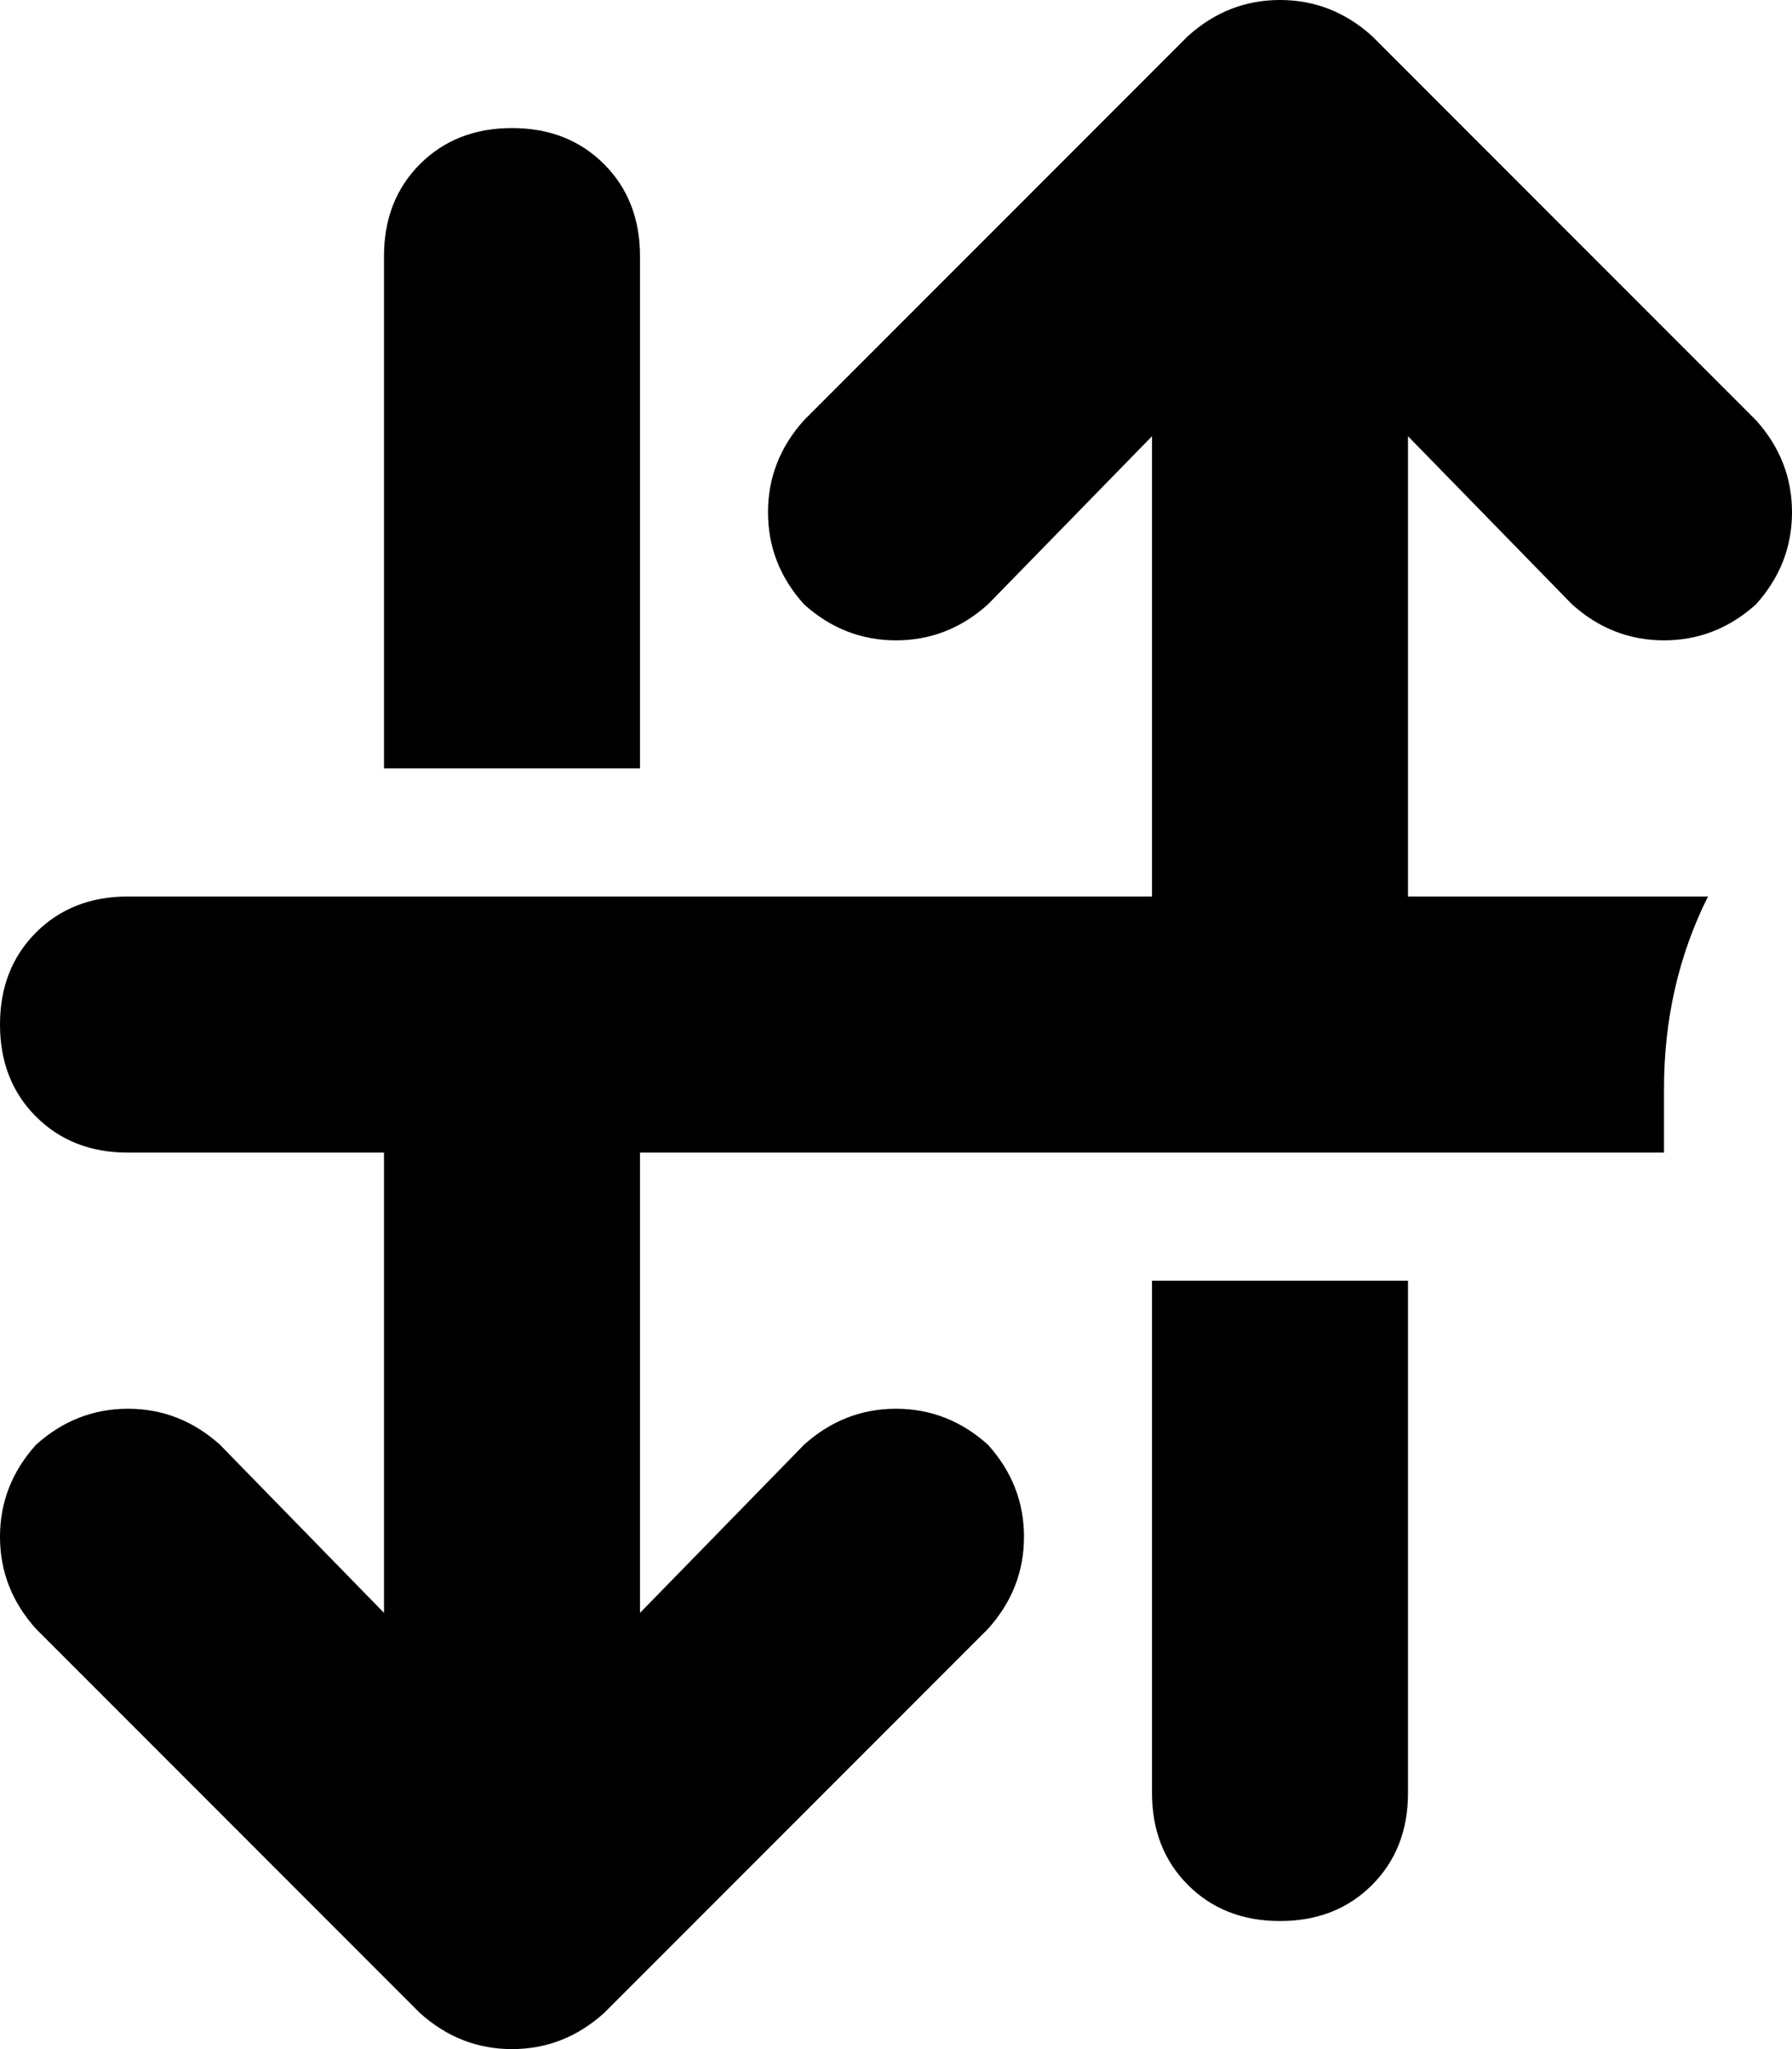 <svg xmlns="http://www.w3.org/2000/svg" viewBox="0 0 448 512">
    <path d="M 247 407 L 151 503 Q 141 512 128 512 Q 115 512 105 503 L 9 407 Q 0 397 0 384 Q 0 371 9 361 Q 19 352 32 352 Q 45 352 55 361 L 96 403 L 96 288 L 32 288 Q 18 288 9 279 Q 0 270 0 256 Q 0 242 9 233 Q 18 224 32 224 L 96 224 L 160 224 L 288 224 L 288 109 L 247 151 Q 237 160 224 160 Q 211 160 201 151 Q 192 141 192 128 Q 192 115 201 105 L 297 9 Q 307 0 320 0 Q 333 0 343 9 L 439 105 Q 448 115 448 128 Q 448 141 439 151 Q 429 160 416 160 Q 403 160 393 151 L 352 109 L 352 224 L 427 224 Q 416 246 416 272 L 416 288 L 160 288 L 160 403 L 201 361 Q 211 352 224 352 Q 237 352 247 361 Q 256 371 256 384 Q 256 397 247 407 L 247 407 Z M 160 64 L 160 192 L 96 192 L 96 64 Q 96 50 105 41 Q 114 32 128 32 Q 142 32 151 41 Q 160 50 160 64 L 160 64 Z M 288 448 L 288 320 L 352 320 L 352 448 Q 352 462 343 471 Q 334 480 320 480 Q 306 480 297 471 Q 288 462 288 448 L 288 448 Z"/>
</svg>
